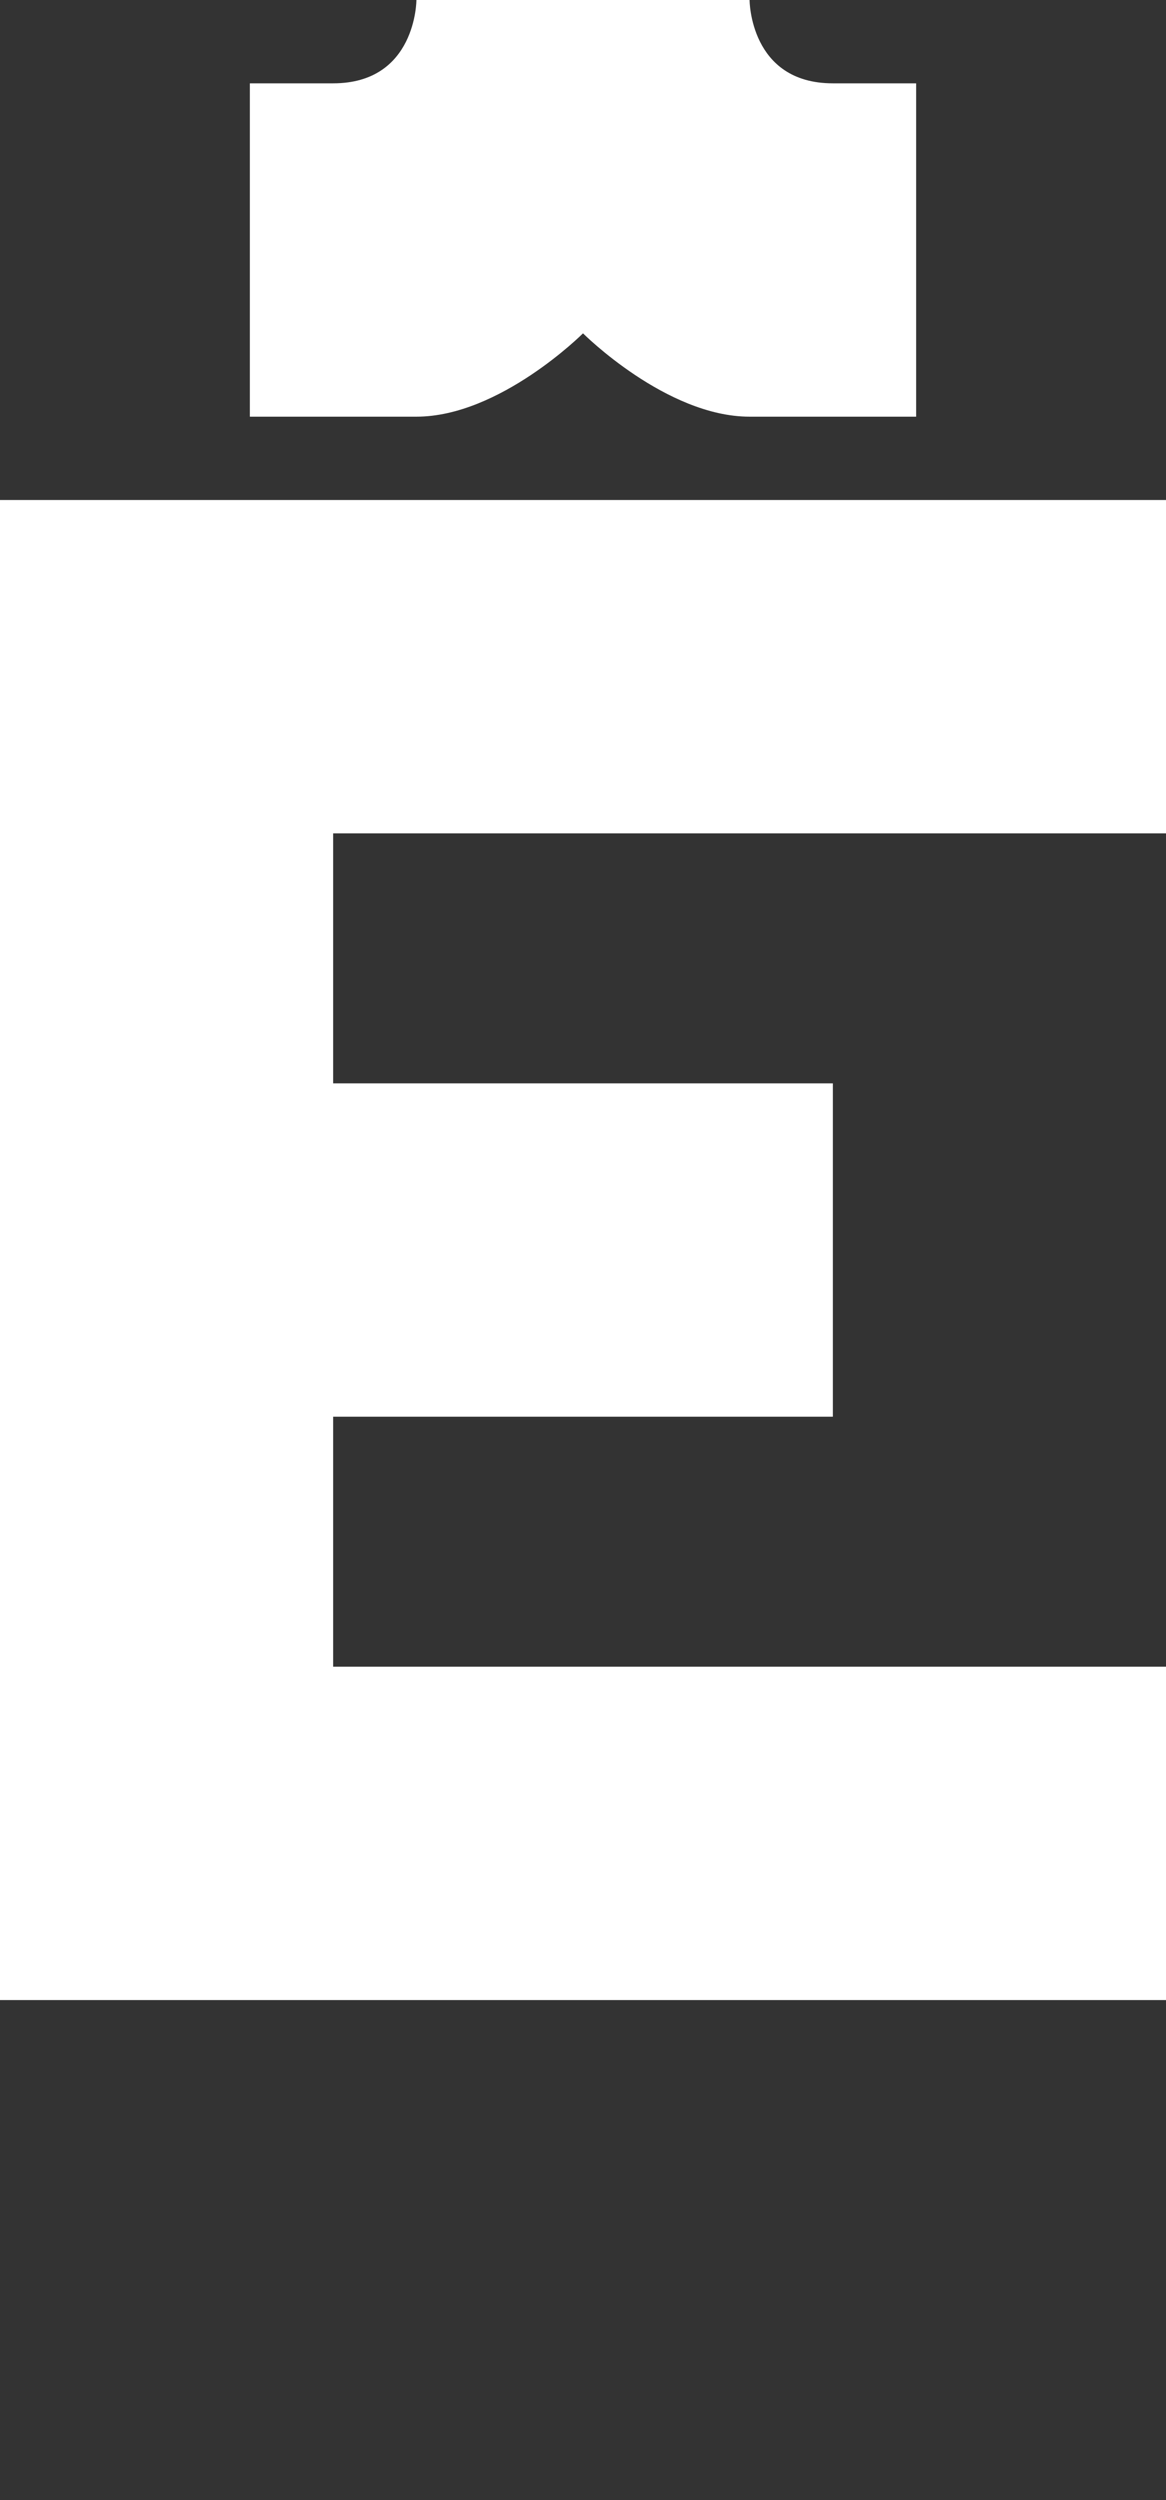 <svg width="7" height="15" viewBox="0 0 7 15" fill="none" xmlns="http://www.w3.org/2000/svg">
<rect x="0" y="0" width="7" height="15" fill="#333333" stroke="none"/>
<path d="M0 3V12H7V10H2V8.5H5V6.5H2V5H7V3H0Z" fill="white"/>
<path d="M1.5 2.5H2.5C3 2.5 3.5 2 3.5 2C3.5 2 4 2.5 4.5 2.5H5.5V0.5H5C4.5 0.5 4.5 0 4.5 0H2.5C2.5 0 2.5 0.5 2 0.5H1.5V2.5Z" fill="white"/>
</svg>
